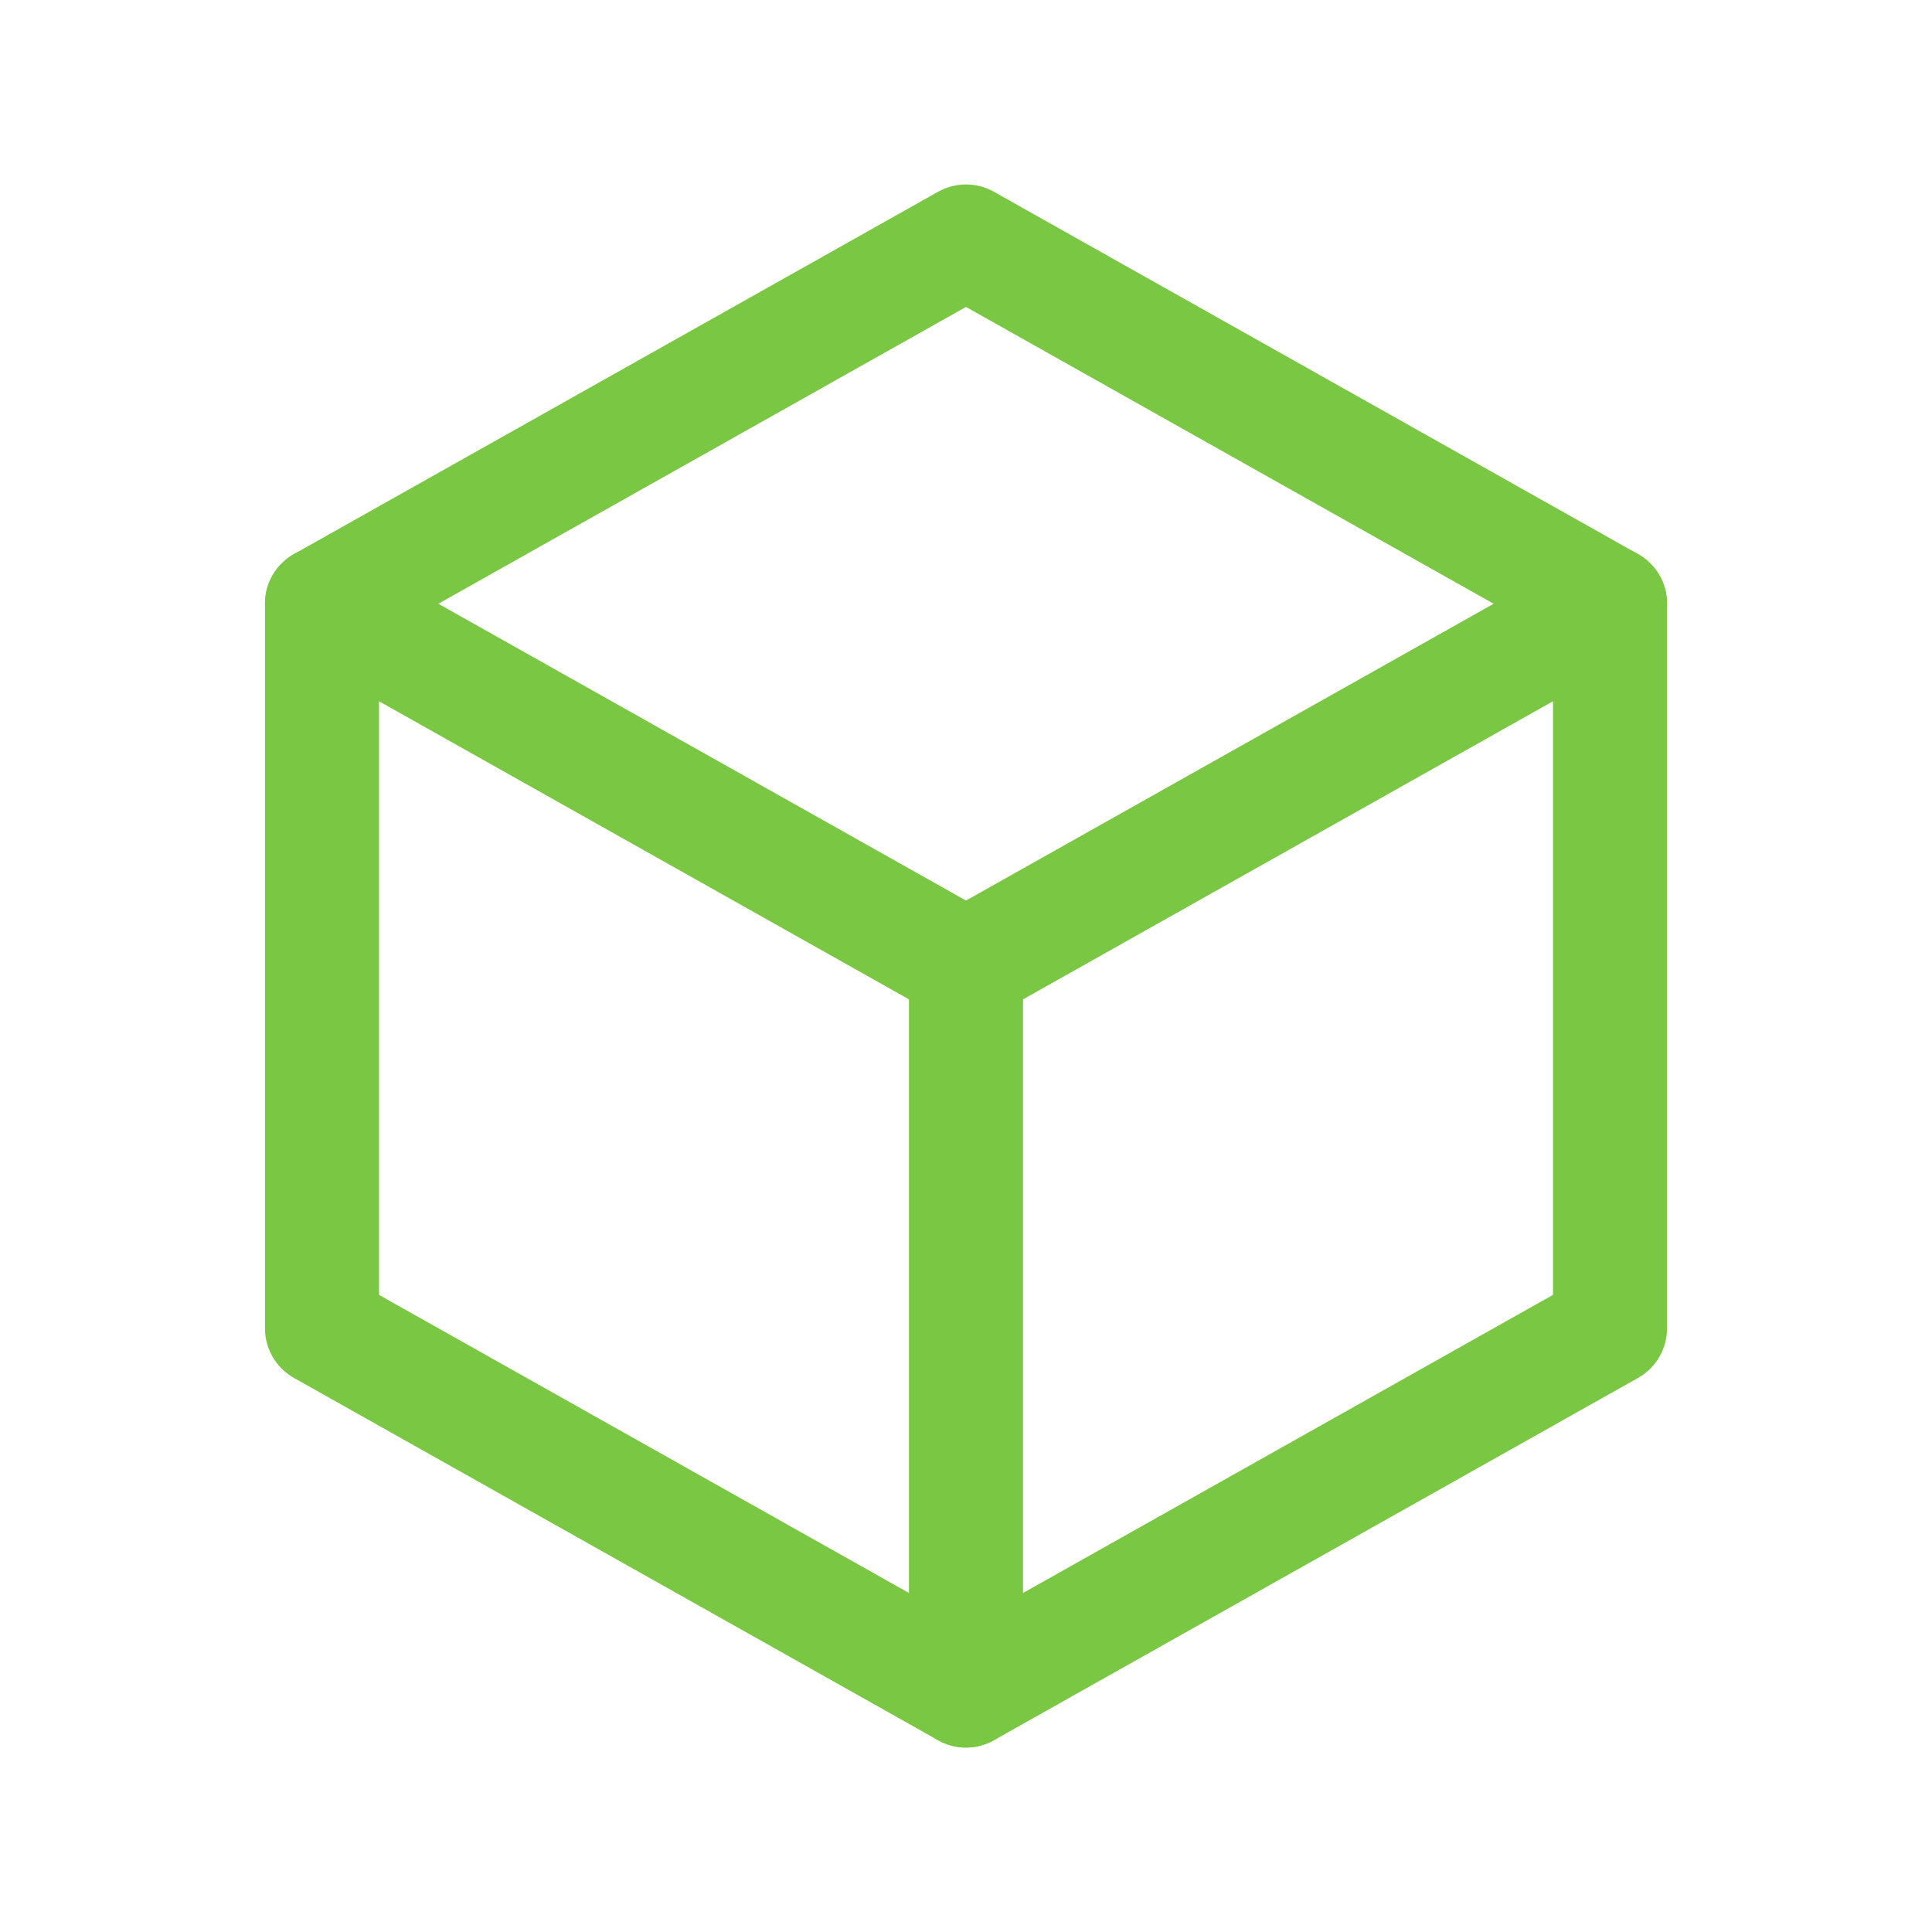 <?xml version="1.0" encoding="utf-8"?>
<!-- Generator: Adobe Illustrator 26.2.1, SVG Export Plug-In . SVG Version: 6.00 Build 0)  -->
<svg version="1.1" id="Layer_1" xmlns="http://www.w3.org/2000/svg" xmlns:xlink="http://www.w3.org/1999/xlink" x="0px" y="0px"
	 viewBox="0 0 24 24" style="enable-background:new 0 0 24 24;" xml:space="preserve">
<style type="text/css">
	.st0{fill:none;stroke:#79c743;stroke-width:1.417;stroke-linecap:round;stroke-linejoin:round;}
</style>
<g>
	<polyline class="st0" points="12,3 20,7.5 20,16.5 12,21 4,16.5 4,7.5 12,3 	"/>
	<line class="st0" x1="12" y1="12" x2="20" y2="7.5"/>
	<line class="st0" x1="12" y1="12" x2="12" y2="21"/>
	<line class="st0" x1="12" y1="12" x2="4" y2="7.5"/>
</g>
</svg>
